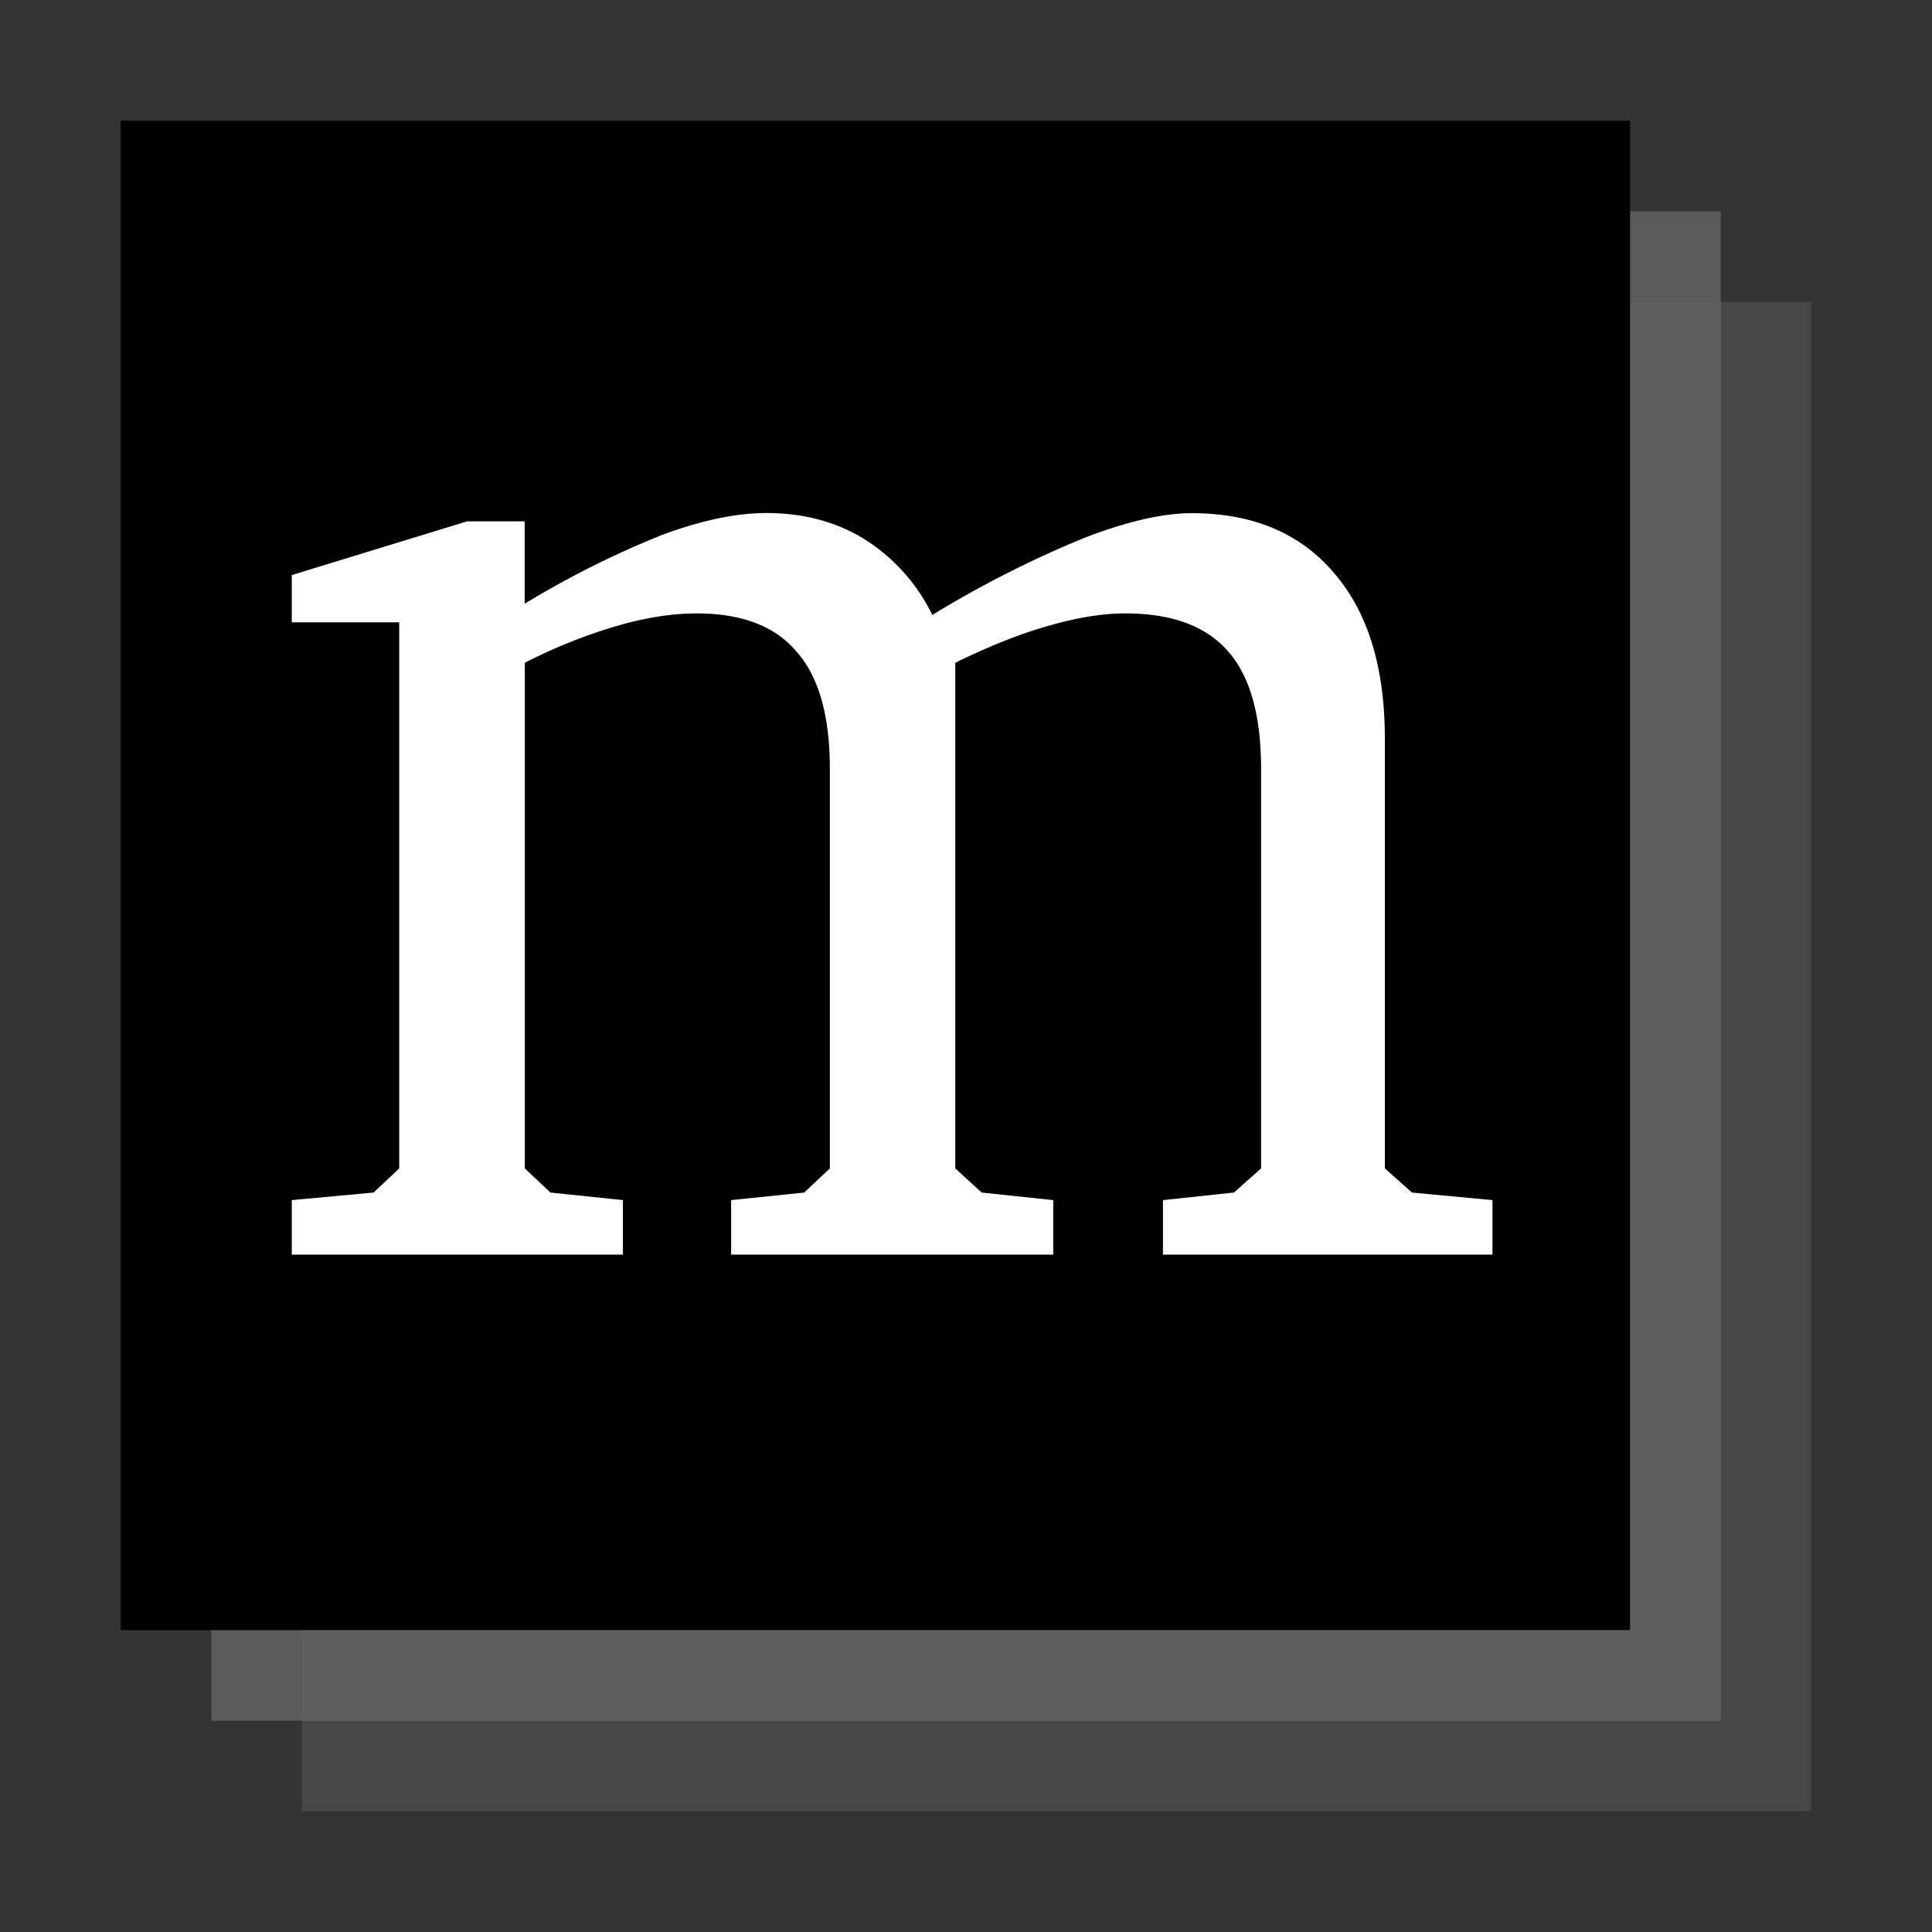 <svg fill="none" xmlns="http://www.w3.org/2000/svg" viewBox="0 0 128 128" width="128" height="128"><rect x="0" y="0" width="128" height="128" fill="#333333" stroke="none"/><path fill="#666" d="M20 20h100v100H20z" opacity="0.4"/><path fill="#666" d="M14 14h100v100H14z" opacity="0.8"/><path fill="#000" d="M8 8h100v100H8z"/><path d="M61.77 40.74a70.8 70.8 0 0 1 10.01-5.08c2.83-1.1 5.23-1.66 7.18-1.66 4.04 0 7.18 1.32 9.42 3.96 2.25 2.6 3.37 6.26 3.37 10.98v28.47l1.8 1.6 5.33.5v3.61H77.05v-3.61l4.7-.5 1.8-1.6V50.94c0-3.54-.73-6.15-2.2-7.8-1.46-1.67-3.73-2.5-6.79-2.5-1.53 0-3.23.28-5.12.83-1.86.52-3.9 1.34-6.15 2.44v33.5l1.75 1.6 4.74.5v3.61H48.44v-3.61l4.84-.5 1.7-1.6V50.94c0-3.51-.73-6.1-2.2-7.76-1.43-1.7-3.64-2.54-6.63-2.54-1.63 0-3.39.28-5.28.83a34.98 34.98 0 0 0-6.1 2.44v33.5l1.7 1.6 4.8.5v3.61H19.33v-3.61l5.42-.5 1.7-1.6V41.23h-7.12V38.1l11.62-3.56h3.81V40a61.66 61.66 0 0 1 9.08-4.55c2.6-.97 4.92-1.46 6.94-1.46 2.44 0 4.59.57 6.44 1.7a12.22 12.22 0 0 1 4.54 5.04Z" fill="#fff"/></svg>